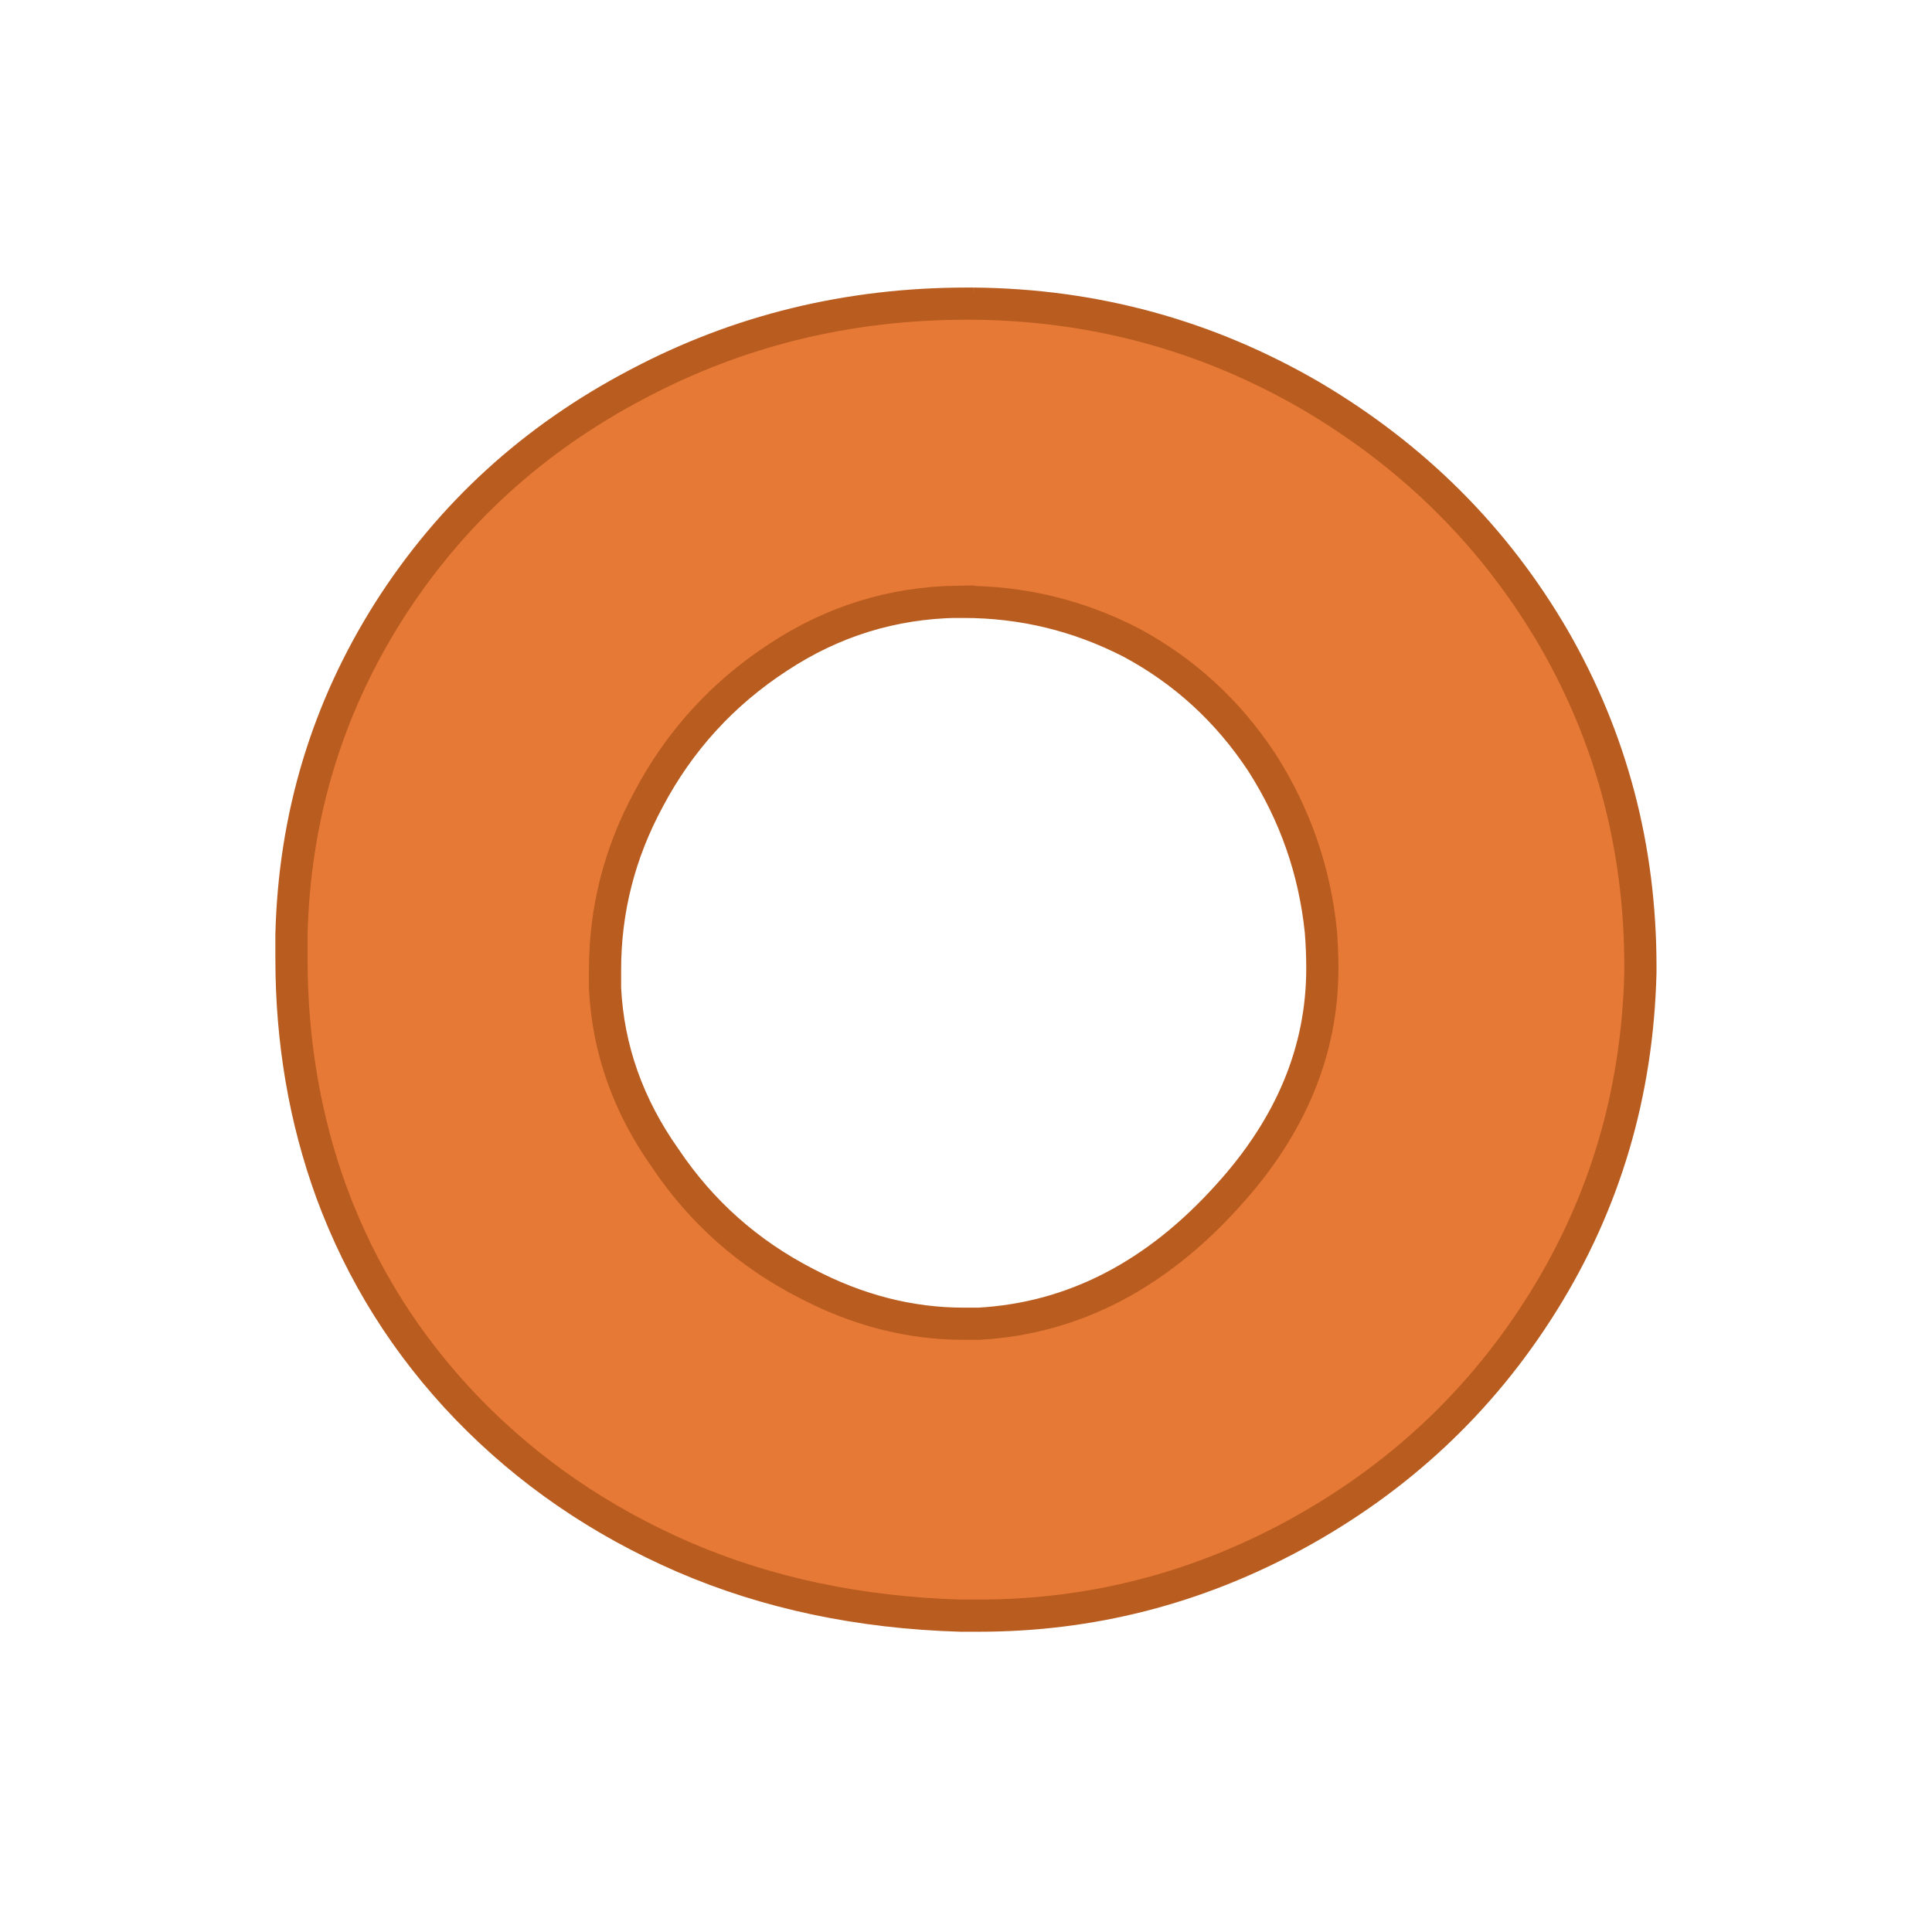 <?xml version="1.0" encoding="UTF-8" standalone="no"?>
<!-- Created with Inkscape (http://www.inkscape.org/) -->

<svg
   xmlns:dc="http://purl.org/dc/elements/1.1/"
   xmlns:cc="http://creativecommons.org/ns#"
   xmlns:rdf="http://www.w3.org/1999/02/22-rdf-syntax-ns#"
   xmlns:svg="http://www.w3.org/2000/svg"
   xmlns="http://www.w3.org/2000/svg"
   xmlns:sodipodi="http://sodipodi.sourceforge.net/DTD/sodipodi-0.dtd"
   xmlns:inkscape="http://www.inkscape.org/namespaces/inkscape"
   width="120"
   height="120"
   viewBox="0 0 31.75 31.75"
   version="1.1"
   id="svg8"
   inkscape:version="0.92.1 r15371"
   sodipodi:docname="upperO.svg">
  <defs
     id="defs2" />
  <sodipodi:namedview
     id="base"
     pagecolor="#ffffff"
     bordercolor="#666666"
     borderopacity="1.0"
     inkscape:pageopacity="0.0"
     inkscape:pageshadow="2"
     inkscape:zoom="0.25"
     inkscape:cx="7.8837292"
     inkscape:cy="62.039054"
     inkscape:document-units="mm"
     inkscape:current-layer="text1005"
     showgrid="false"
     units="px"
     inkscape:window-width="938"
     inkscape:window-height="1051"
     inkscape:window-x="0"
     inkscape:window-y="0"
     inkscape:window-maximized="0" />
  <g
     inkscape:label="Calque 1"
     inkscape:groupmode="layer"
     id="layer1"
     transform="translate(0,-265.25)">
    <g
       aria-label="a"
       style="font-style:normal;font-variant:normal;font-weight:normal;font-stretch:normal;font-size:25.4px;line-height:1.25;font-family:Kabel;-inkscape-font-specification:Kabel;letter-spacing:0px;word-spacing:0px;fill:#e77936;fill-opacity:1;stroke:#b95c1f;stroke-width:0.529;stroke-miterlimit:4;stroke-dasharray:none;stroke-opacity:1"
       id="text817"
       transform="translate(1.705,-3.679)">
      <g
         aria-label="bcdefghijklmnopqrstuvwxyz

ABCDEFGHIJKLMNOPQRSTUVWXYZ"
         style="font-style:normal;font-variant:normal;font-weight:normal;font-stretch:normal;font-size:25.4px;line-height:1.25;font-family:Kabel;-inkscape-font-specification:Kabel;letter-spacing:0px;word-spacing:0px;fill:#e77936;fill-opacity:1;stroke:#b95c1f;stroke-width:0.529;stroke-miterlimit:4;stroke-dasharray:none;stroke-opacity:1"
         id="text1005">
        <path
           inkscape:connector-curvature="0"
           d="m 14.03,278.818 q -1.6,0.025 -2.946,0.912 -1.37,0.893 -2.133,2.338 -0.713,1.321 -0.713,2.797 0,0.149 0,0.304 0.074,1.501 0.992,2.797 0.887,1.321 2.313,2.053 1.265,0.664 2.586,0.664 0.13,0 0.254,0 2.313,-0.13 4.093,-2.108 1.55,-1.705 1.55,-3.733 0,-0.304 -0.025,-0.614 -0.155,-1.494 -0.967,-2.766 -0.837,-1.271 -2.158,-1.978 -1.296,-0.664 -2.747,-0.664 -0.05,0 -0.099,0 z m 0.254,-4.899 q 2.995,0.025 5.562,1.519 2.542,1.501 3.987,3.987 1.42,2.468 1.42,5.389 0,0.05 0,0.099 -0.074,2.97 -1.6,5.414 -1.519,2.437 -4.087,3.832 -2.437,1.321 -5.184,1.321 -0.149,0 -0.304,0 -2.487,-0.074 -4.545,-0.961 -2.059,-0.893 -3.559,-2.443 -1.494,-1.55 -2.232,-3.553 -0.657,-1.805 -0.657,-3.839 0,-0.205 0,-0.403 0.074,-2.896 1.6,-5.308 1.519,-2.387 4.087,-3.733 2.493,-1.321 5.414,-1.321 0.05,0 0.099,0 z"
           style="font-style:normal;font-variant:normal;font-weight:normal;font-stretch:normal;font-size:25.4px;line-height:1.25;font-family:Kabel;-inkscape-font-specification:Kabel;letter-spacing:0px;word-spacing:0px;fill:#e77936;fill-opacity:1;stroke:#b95c1f;stroke-width:0.529;stroke-miterlimit:4;stroke-dasharray:none;stroke-opacity:1"
           id="path1089" />
      </g>
    </g>
  </g>
</svg>

